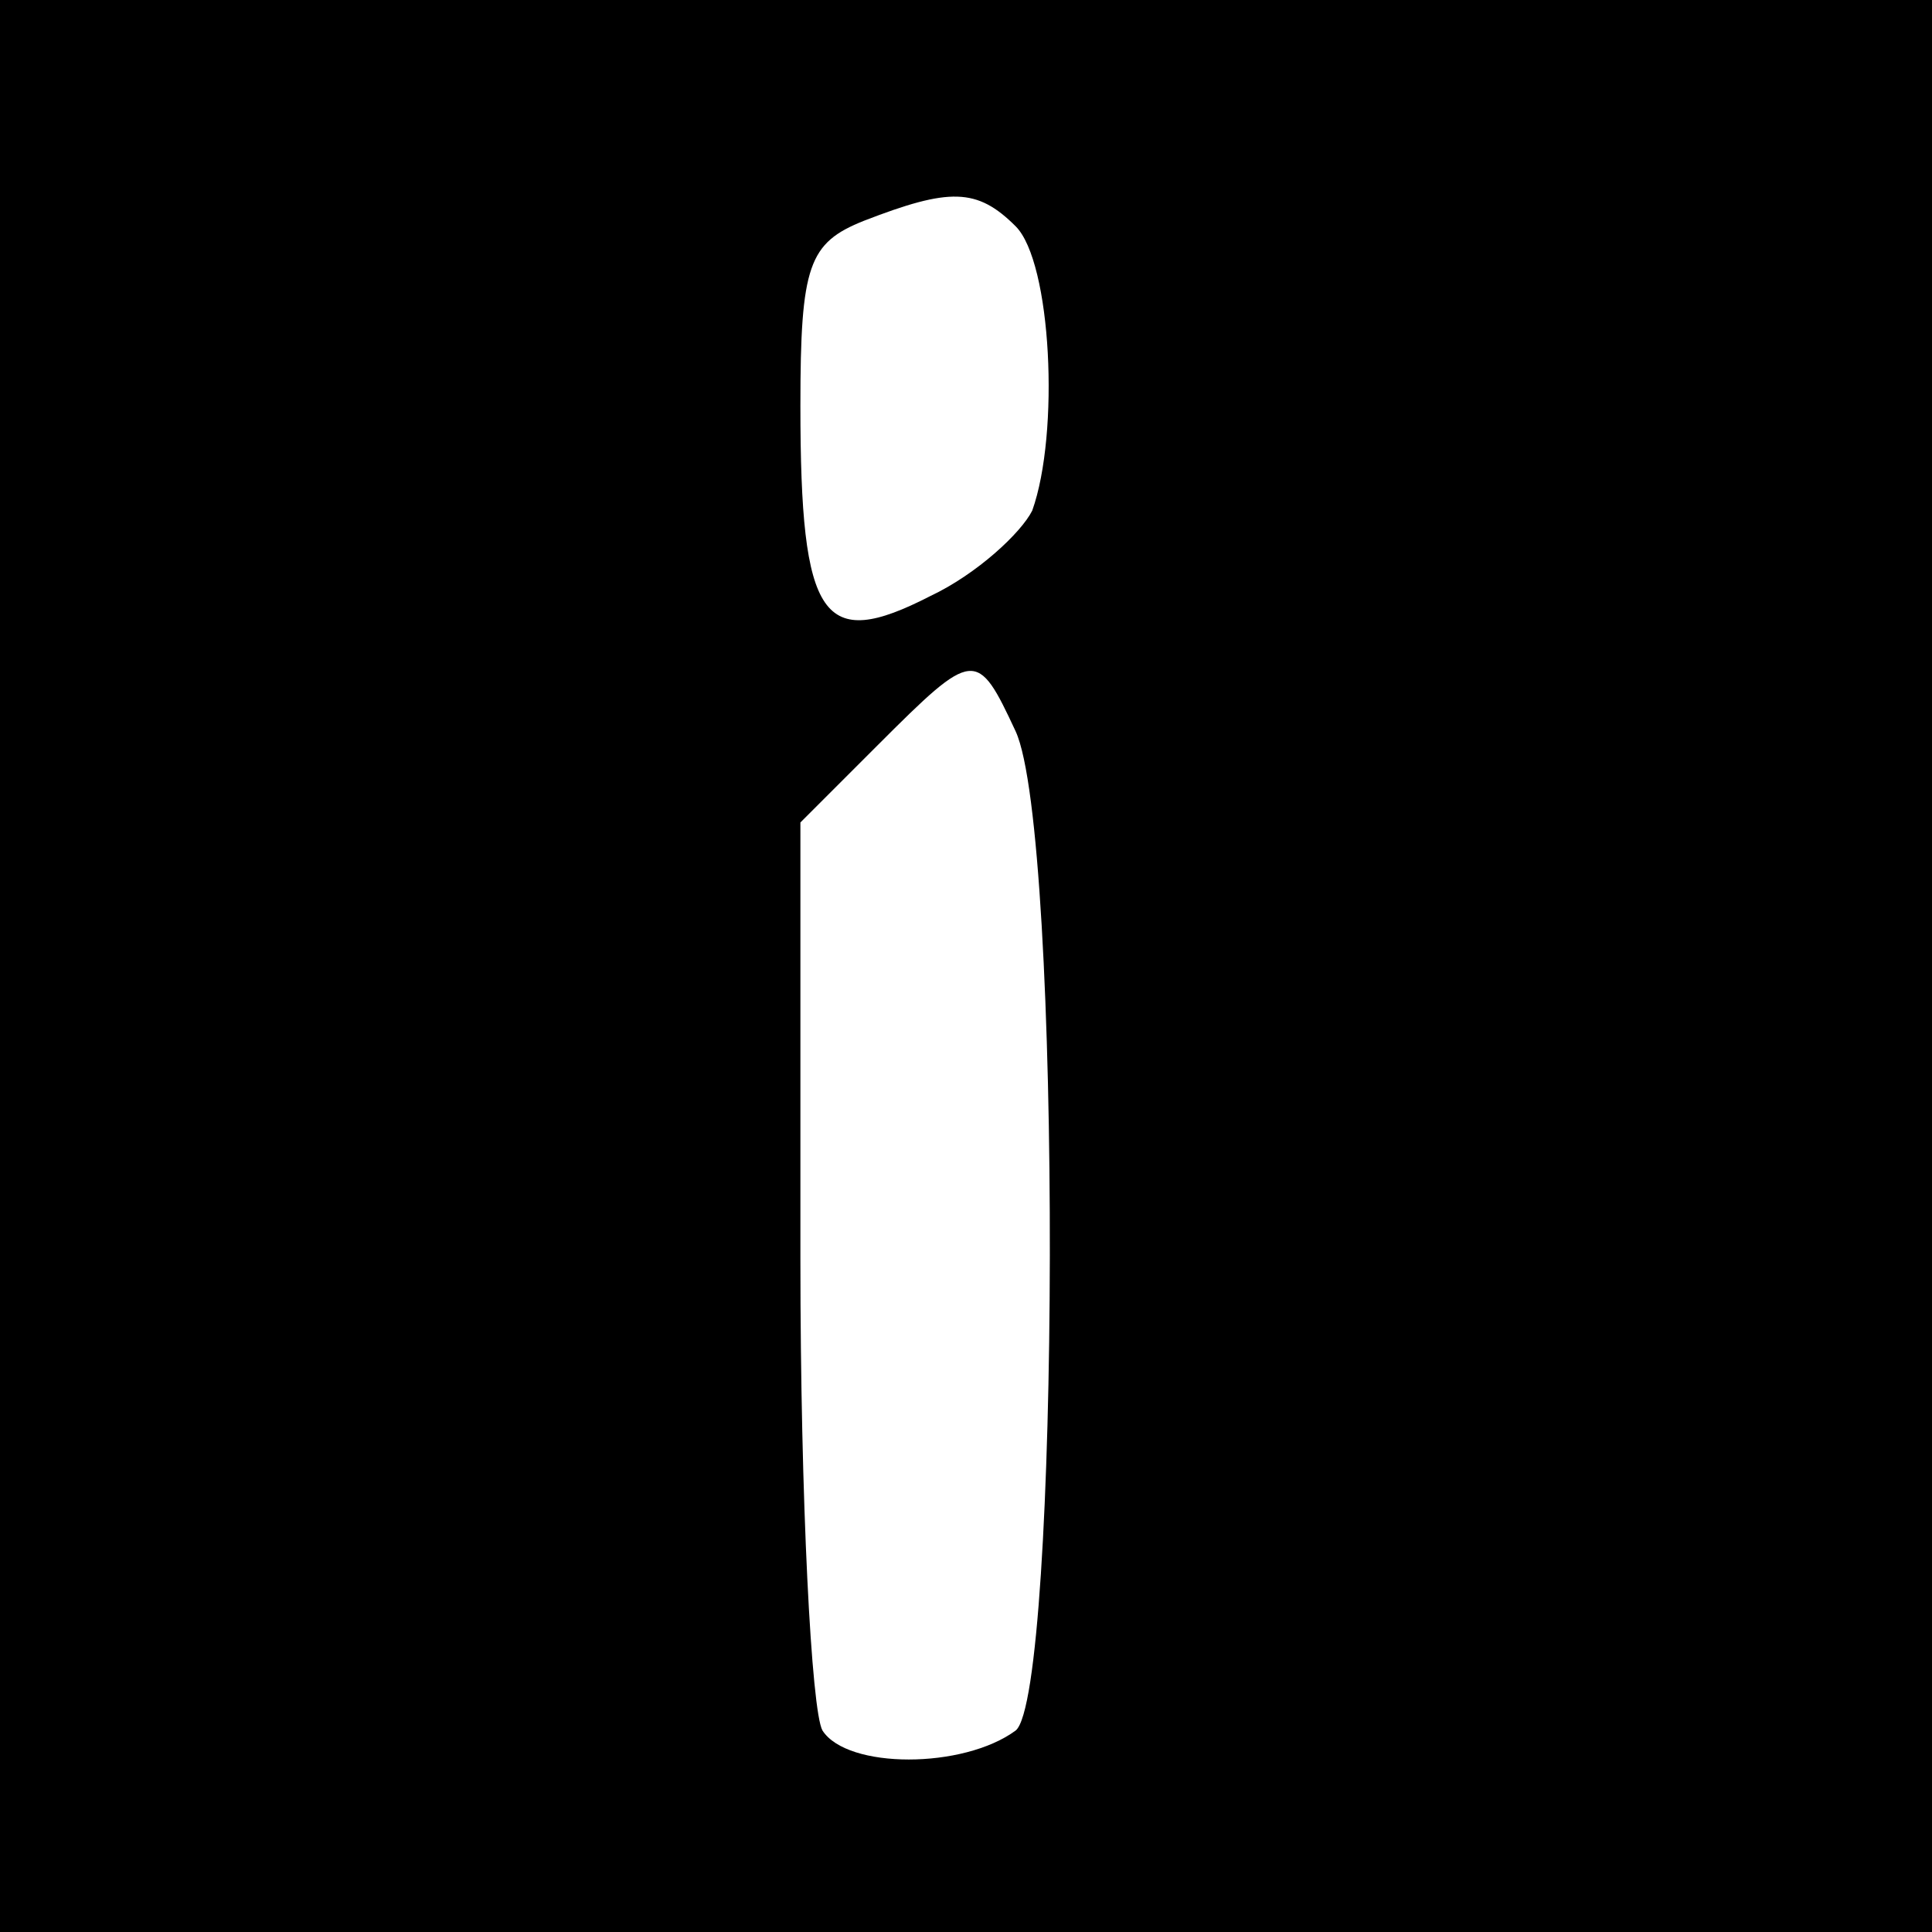 <?xml version="1.0" standalone="no"?>
<!DOCTYPE svg PUBLIC "-//W3C//DTD SVG 20010904//EN"
 "http://www.w3.org/TR/2001/REC-SVG-20010904/DTD/svg10.dtd">
<svg version="1.0" xmlns="http://www.w3.org/2000/svg"
 width="70pt" height="70pt" viewBox="0 0 70 70"
 preserveAspectRatio="xMidYMid meet">
<g transform="translate(0,70) scale(0.1,-0.1)"
fill="#000000" stroke="none">
<path d="M0 350 l0 -350 350 0 350 0 0 350 0 350 -350 0 -350 0 0 -350z m368
268 c13 -13 16 -75 6 -103 -4 -8 -20 -23 -37 -31 -39 -20 -47 -9 -47 69 0 51
3 59 23 67 31 12 41 12 55 -2z m0 -183 c17 -37 16 -349 0 -362 -19 -14 -61
-14 -70 0 -4 7 -8 83 -8 171 l0 158 28 28 c35 35 36 35 50 5z"/>
</g>
</svg>
